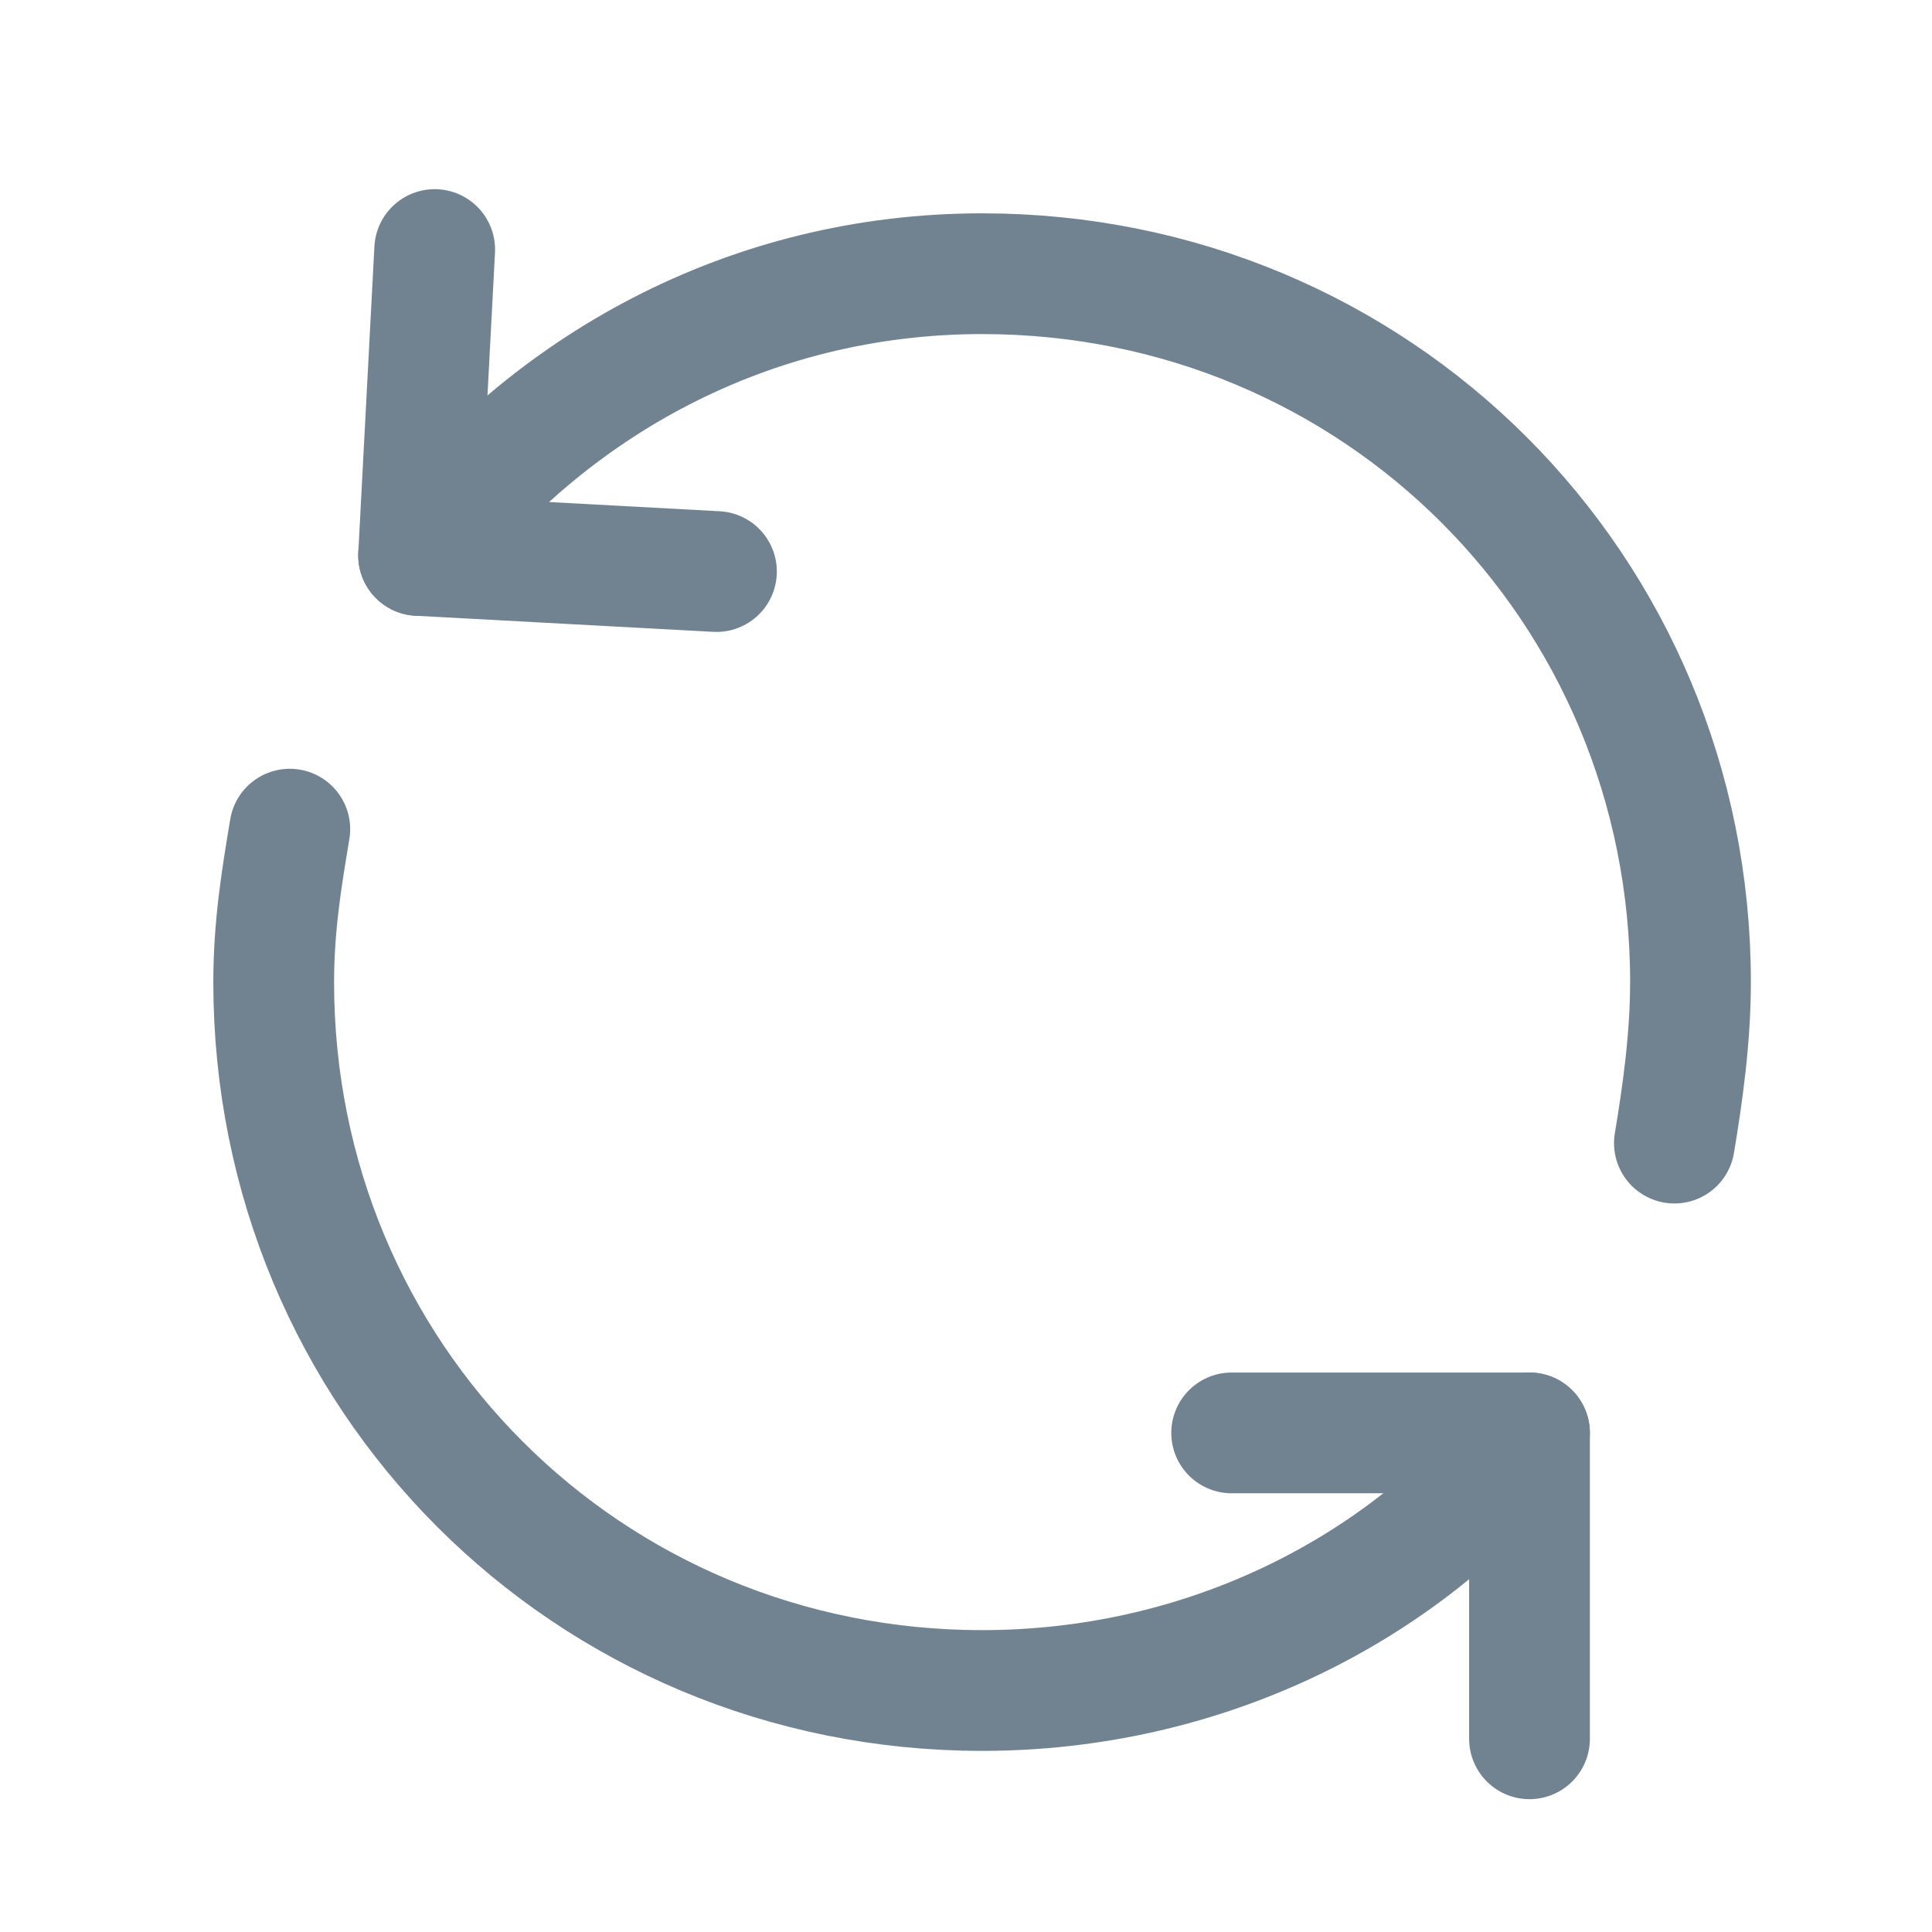 <?xml version="1.0" encoding="utf-8"?>
<!-- Generator: Adobe Illustrator 21.1.0, SVG Export Plug-In . SVG Version: 6.00 Build 0)  -->
<svg version="1.1" id="Слой_1" xmlns="http://www.w3.org/2000/svg" xmlns:xlink="http://www.w3.org/1999/xlink" x="0px" y="0px"
	 viewBox="0 0 24 24" style="enable-background:new 0 0 24 24;" xml:space="preserve">
<style type="text/css">
	.st0{fill:none;stroke:#000000;stroke-width:1.5;stroke-linecap:round;stroke-linejoin:round;stroke-miterlimit:10;}
	.st1{fill:none;stroke:#7A9A01;stroke-width:1.5;stroke-linecap:round;stroke-linejoin:round;stroke-miterlimit:10;}
	.st2{fill:none;stroke:#DFF08B;stroke-width:1.5;stroke-linecap:round;stroke-linejoin:round;stroke-miterlimit:10;}
	.st3{fill:none;stroke:#CCCCCC;stroke-width:2.100000e-02;stroke-linecap:round;stroke-linejoin:round;stroke-miterlimit:10;}
	.st4{fill:none;stroke:#000000;stroke-width:1.5;stroke-linecap:round;stroke-miterlimit:10;}
	.st5{fill:none;stroke:#718391;stroke-width:1.5;stroke-linecap:round;stroke-miterlimit:10;}
	.st6{fill:none;stroke:#718391;stroke-width:1.5;stroke-linecap:round;stroke-linejoin:round;stroke-miterlimit:10;}
	.st7{fill:none;stroke:#000000;stroke-width:1.75;stroke-linecap:round;stroke-miterlimit:10;}
	.st8{fill:#DFF08B;}
	.st9{fill:none;stroke:#DFF08B;stroke-width:1.75;stroke-linecap:round;stroke-miterlimit:10;}
	.st10{fill:#FFFFFF;}
	.st11{fill:none;stroke:#FFFFFF;stroke-width:1.75;stroke-linecap:round;stroke-miterlimit:10;}
</style>
<g>
	<path class="st6" d="M3.6,10.3c-0.1,0.6-0.2,1.2-0.2,1.9c0,4.9,3.9,8.8,8.8,8.8c2.7,0,5.2-1.2,6.8-3.2"/>
	<path class="st6" d="M20.8,14.2c0.1-0.6,0.2-1.3,0.2-2c0-4.9-3.9-8.8-8.8-8.8c-2.9,0-5.4,1.4-7,3.5"/>
	<polyline class="st6" points="8.9,7.1 5.2,6.9 5.4,3.1 	"/>
	<polyline class="st6" points="15.3,17.8 19,17.8 19,21.6 	"/>
</g>
</svg>
